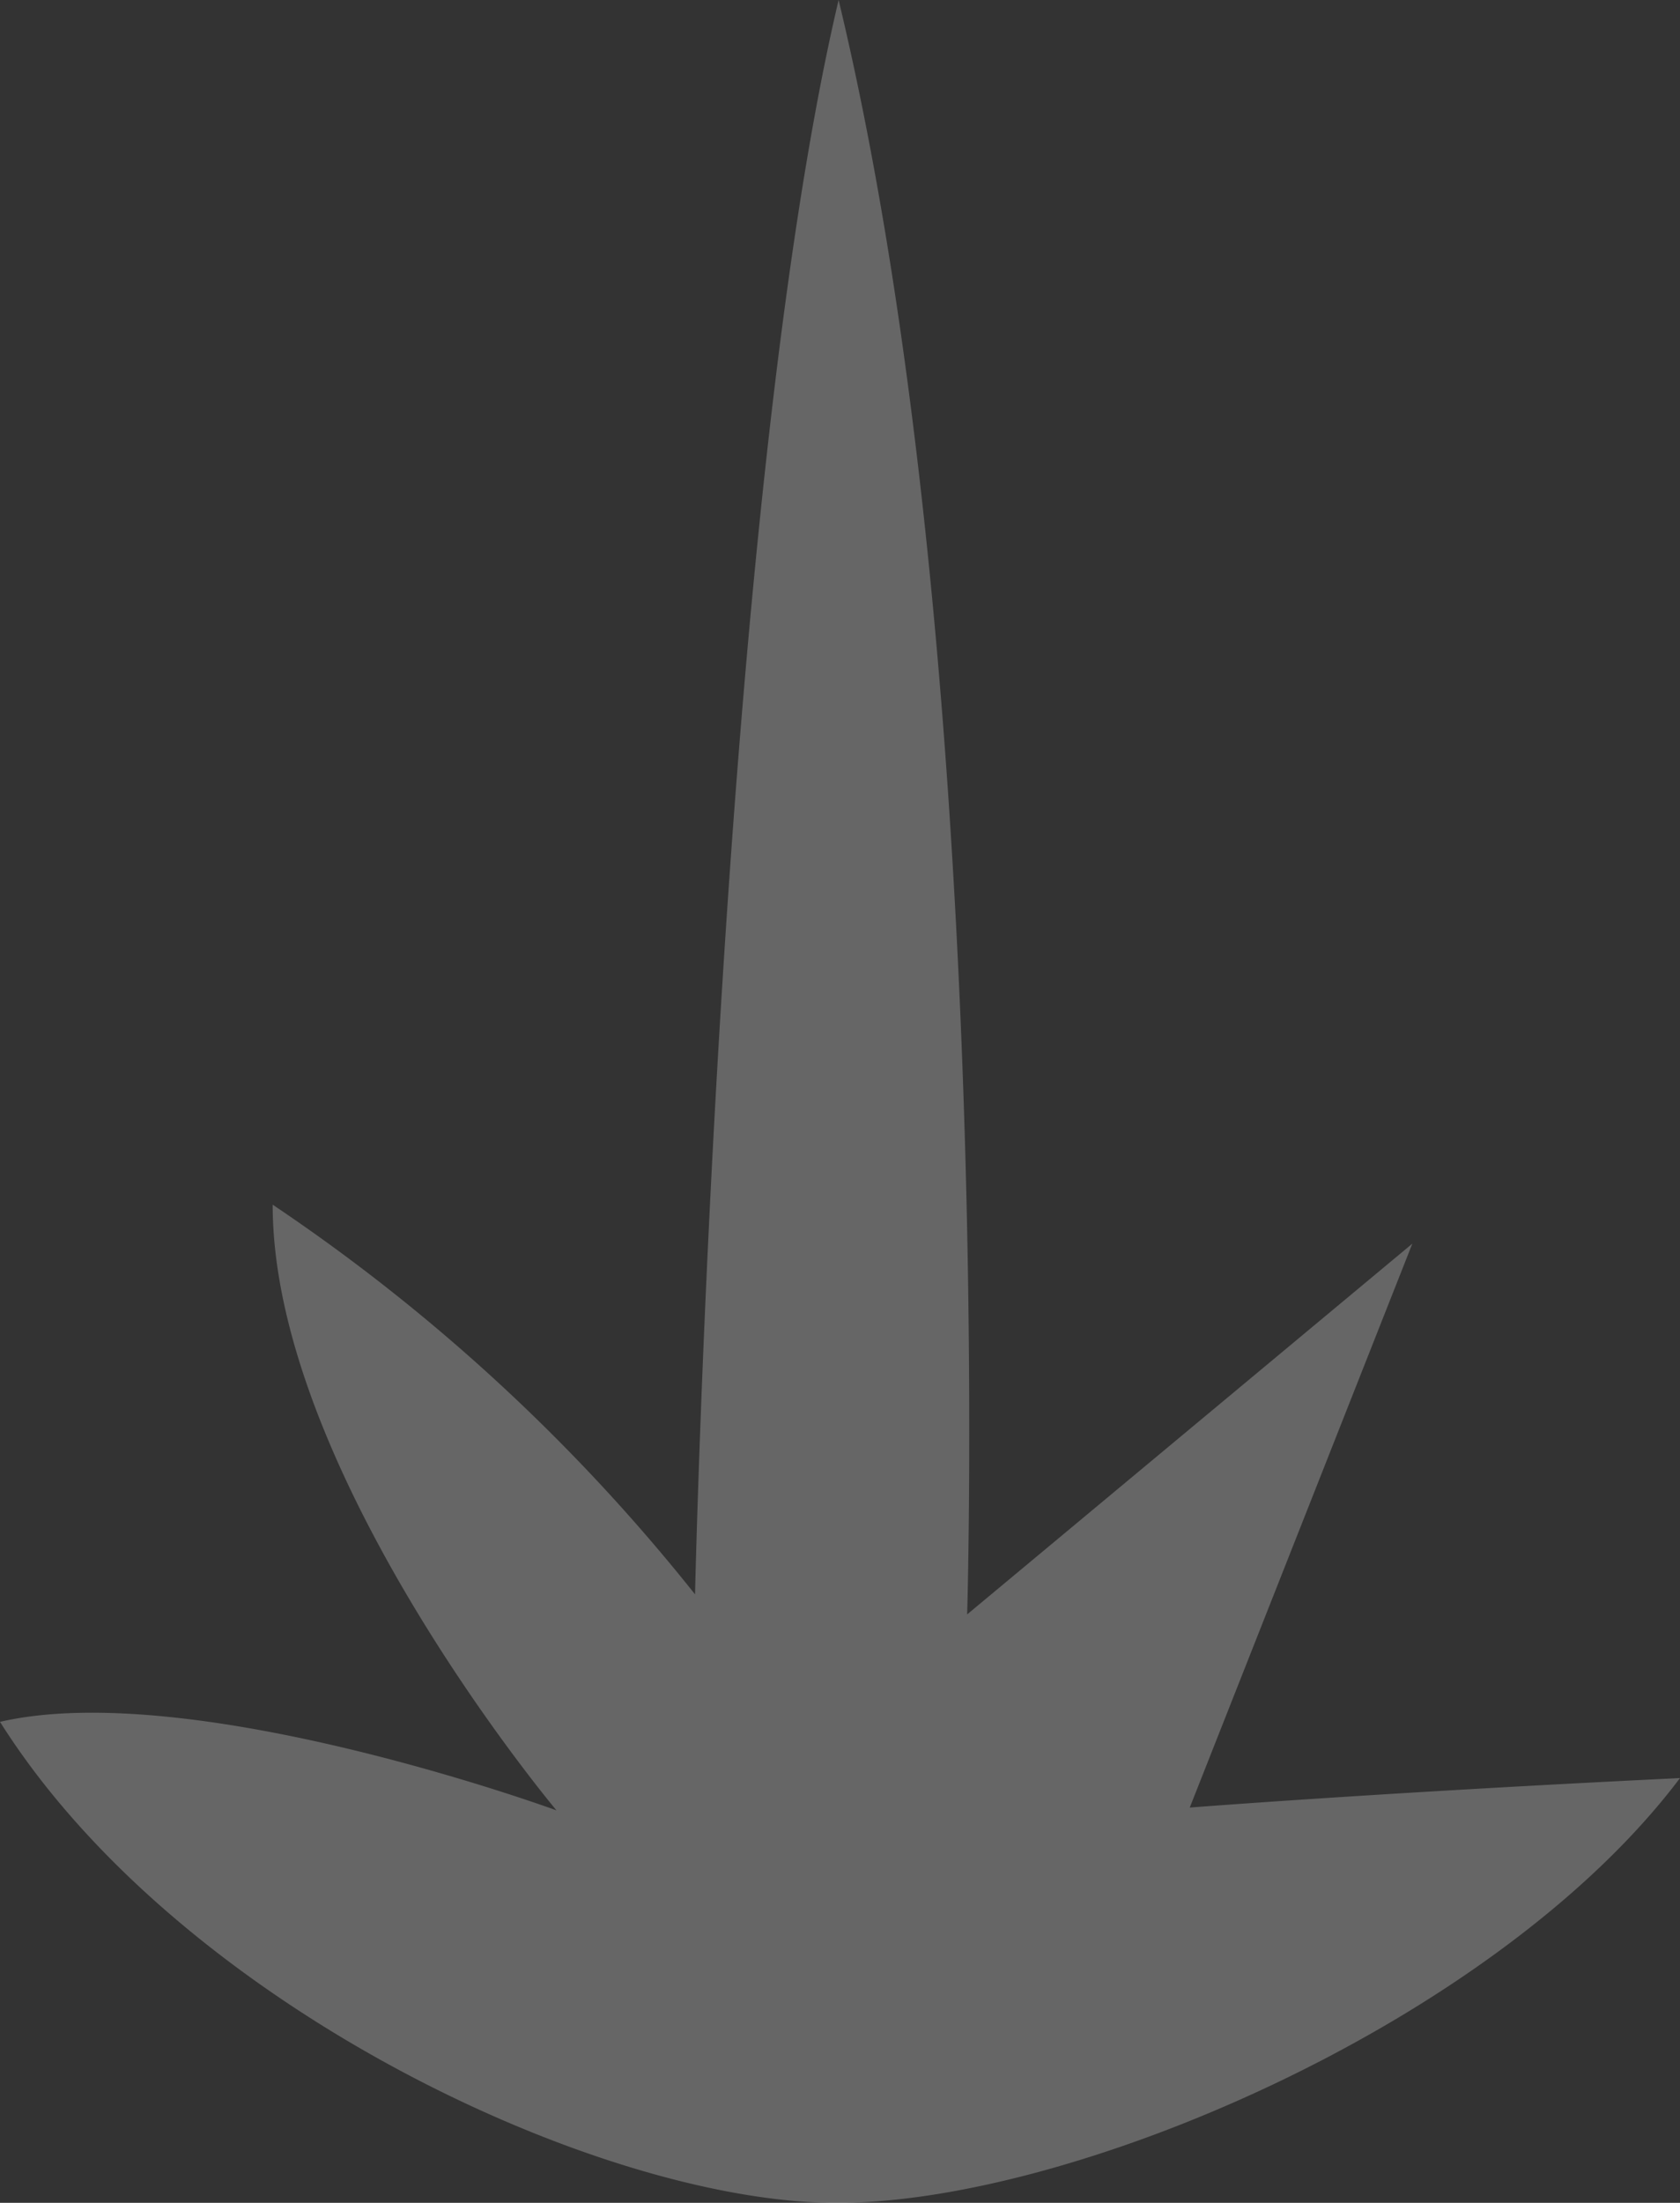 <svg xmlns="http://www.w3.org/2000/svg" viewBox="0 0 30.19 39.57"><rect x="0" y="0" width="30.19" height="39.57" fill="#333333" stroke="none"/><title>back-fire</title><g id="Layer_2" data-name="Layer 2"><g id="Layer_1-2" data-name="Layer 1"><path d="M14.91,39.57C10.66,39.5,3.2,36,0,30.93c3.47-.8,10,1.59,10,1.59s-5.1-6.07-5.1-10.88a33.67,33.67,0,0,1,7.59,7S12.93,9.08,15.07,0c2.83,11.78,2.31,29,2.31,29l8-6.66-4,10.13s3.43-.27,8.81-.53C26.85,36.37,19.13,39.64,14.91,39.57Z" style="fill:#fff;opacity:0.25"/></g></g></svg>